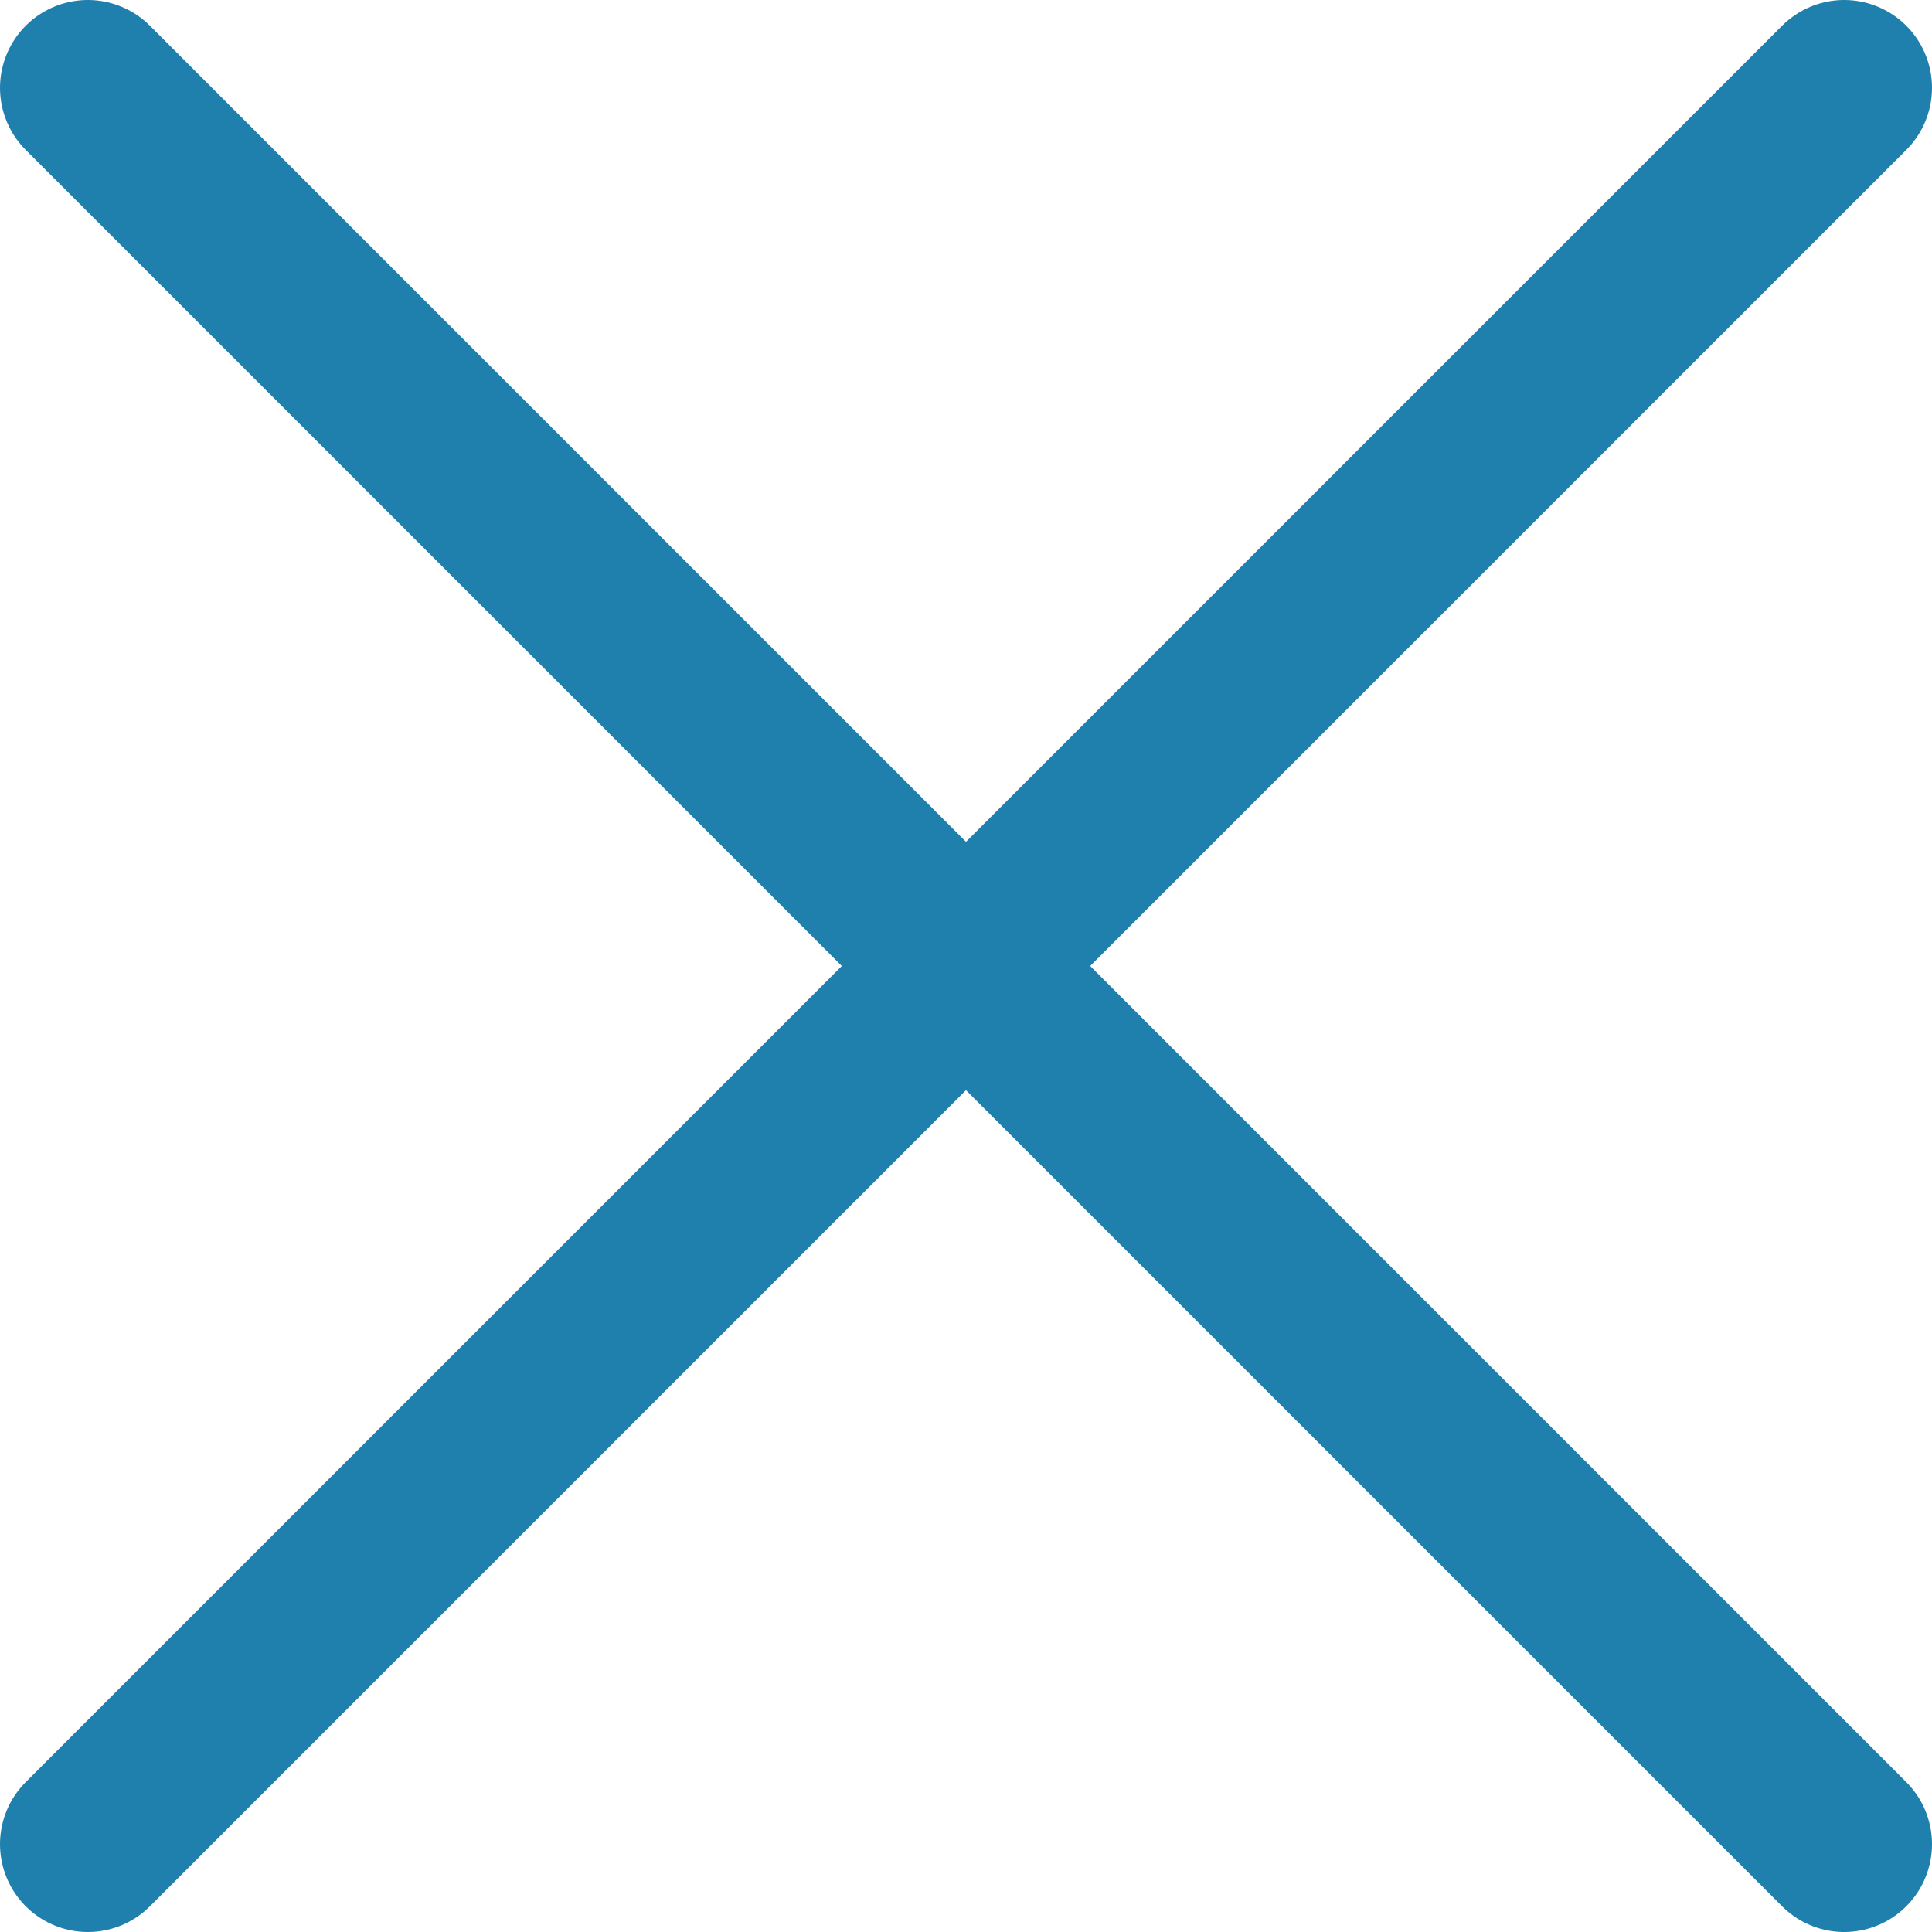<svg width="22" height="22" viewBox="0 0 22 22" fill="none" xmlns="http://www.w3.org/2000/svg">
<path d="M21 1L1 21M1 1L21 21" stroke="#1F80AD" stroke-width="2" stroke-linecap="round" stroke-linejoin="round"/>
</svg>
